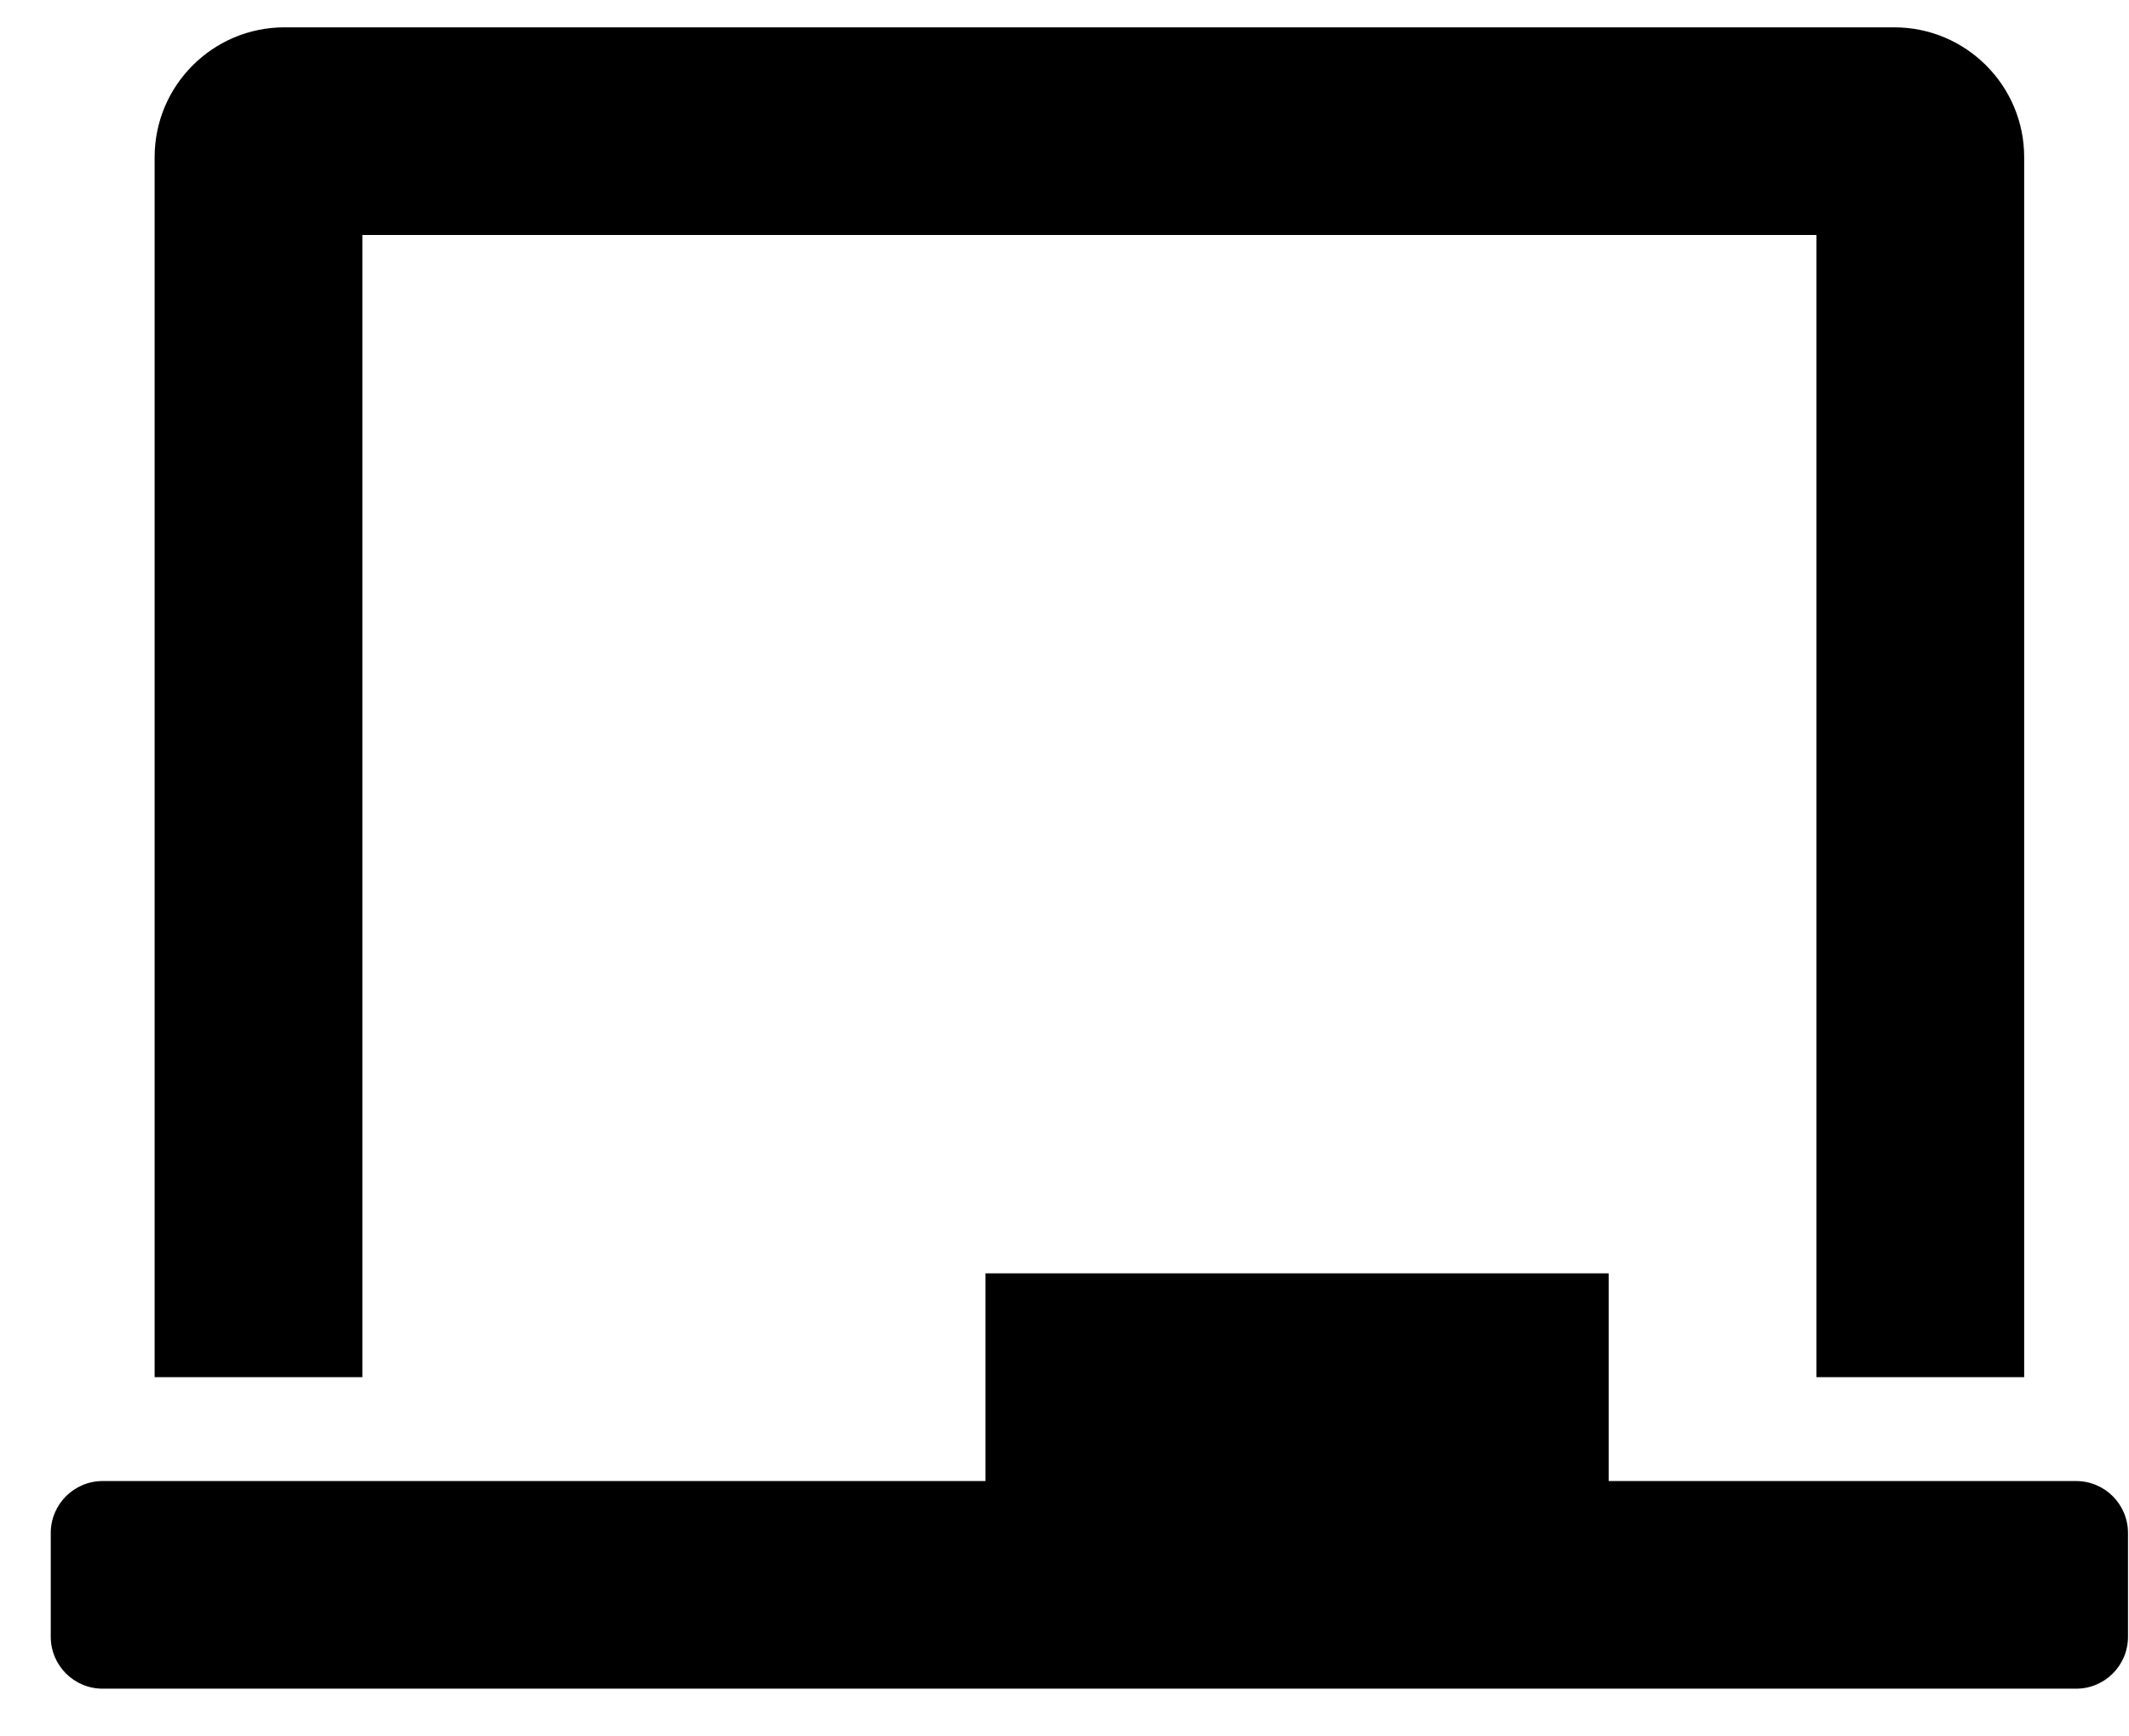 <svg width="38" height="31" viewBox="0 0 38 31" fill="none" xmlns="http://www.w3.org/2000/svg">
<g clip-path="url(#clip0_201_5663)">
<path d="M6.468 4.195H32.421V24.587H36.129V2.805C36.129 1.527 35.089 0.488 33.811 0.488H5.077C3.799 0.488 2.76 1.527 2.76 2.805V24.587H6.468V4.195ZM37.056 26.441H28.713V22.733H17.59V26.441H1.833C1.321 26.441 0.906 26.856 0.906 27.368V29.221C0.906 29.734 1.321 30.148 1.833 30.148H37.056C37.568 30.148 37.982 29.734 37.982 29.221V27.368C37.982 26.856 37.568 26.441 37.056 26.441Z" fill="black"/>
</g>
<defs>
<clipPath id="clip0_201_5663">
<rect width="37.076" height="29.661" fill="white" transform="translate(0.906 0.488)"/>
</clipPath>
</defs>
</svg>
